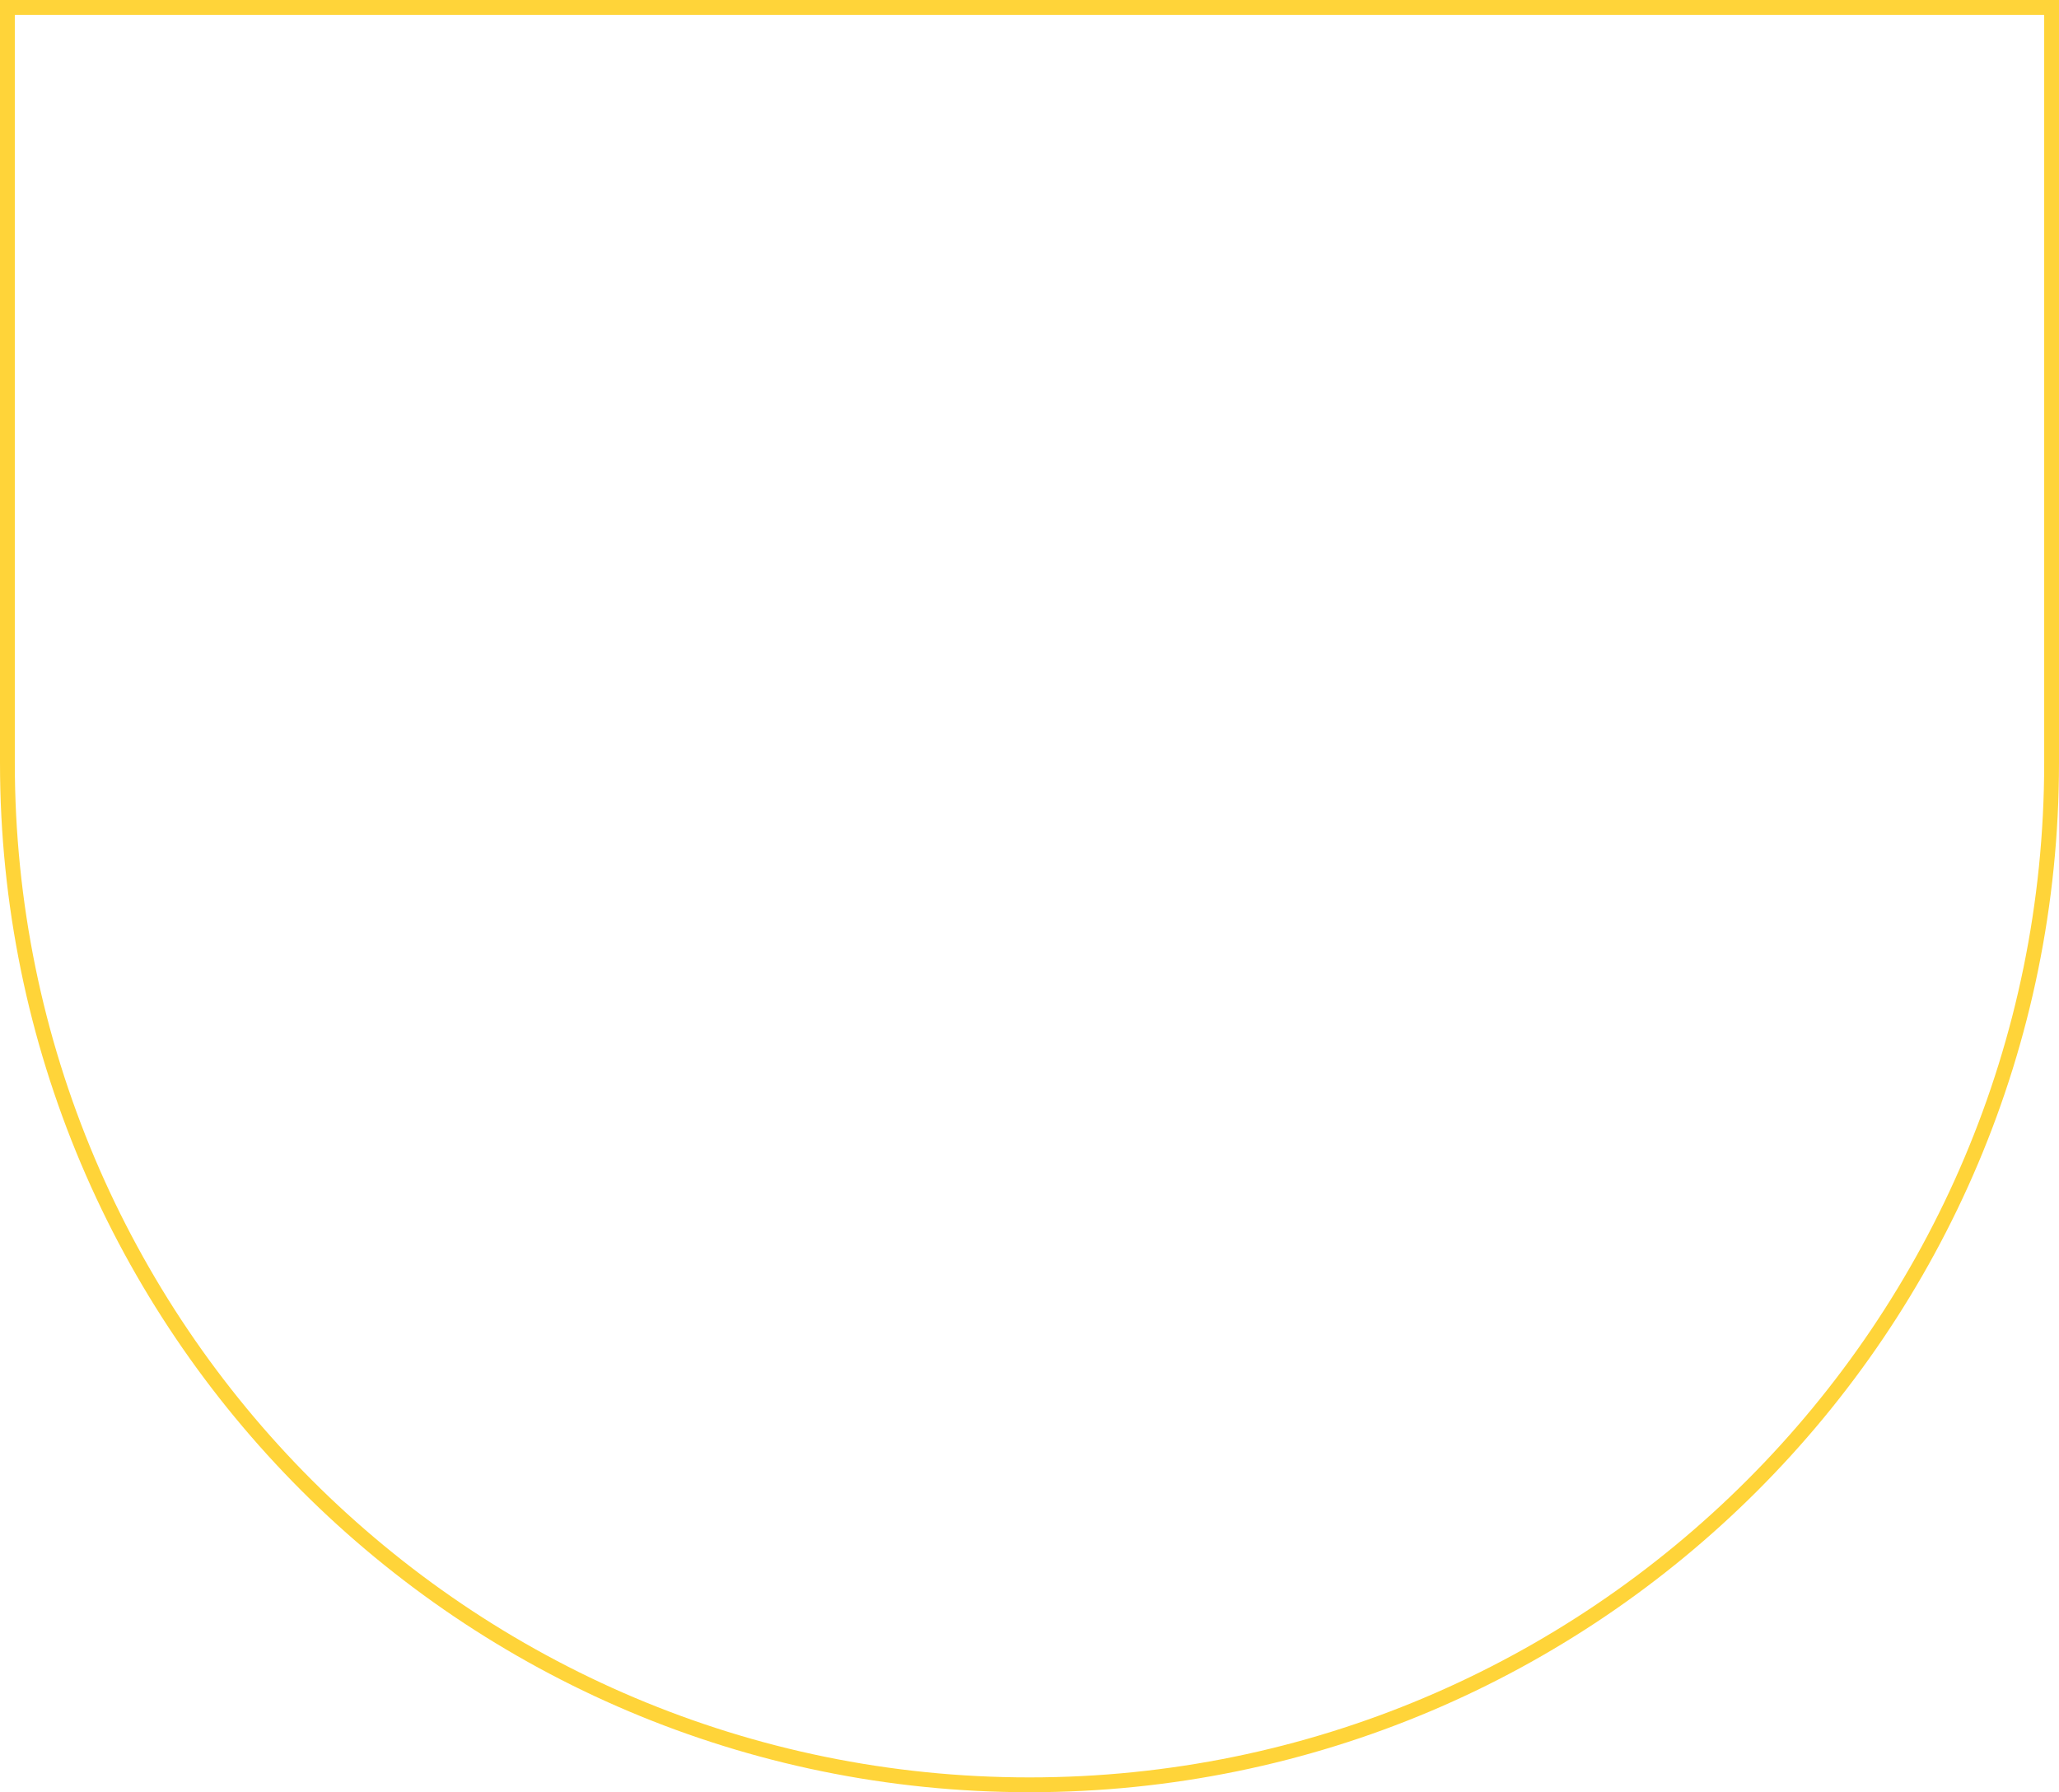 <svg width="139" height="121" viewBox="0 0 139 121" fill="none" xmlns="http://www.w3.org/2000/svg">
<path d="M0.5 51.5L0.5 0.5L138.5 0.5L138.5 51.5C138.5 89.608 107.608 120.5 69.5 120.5C31.392 120.5 0.5 89.608 0.5 51.5Z" stroke="#FFD439"/>
</svg>
